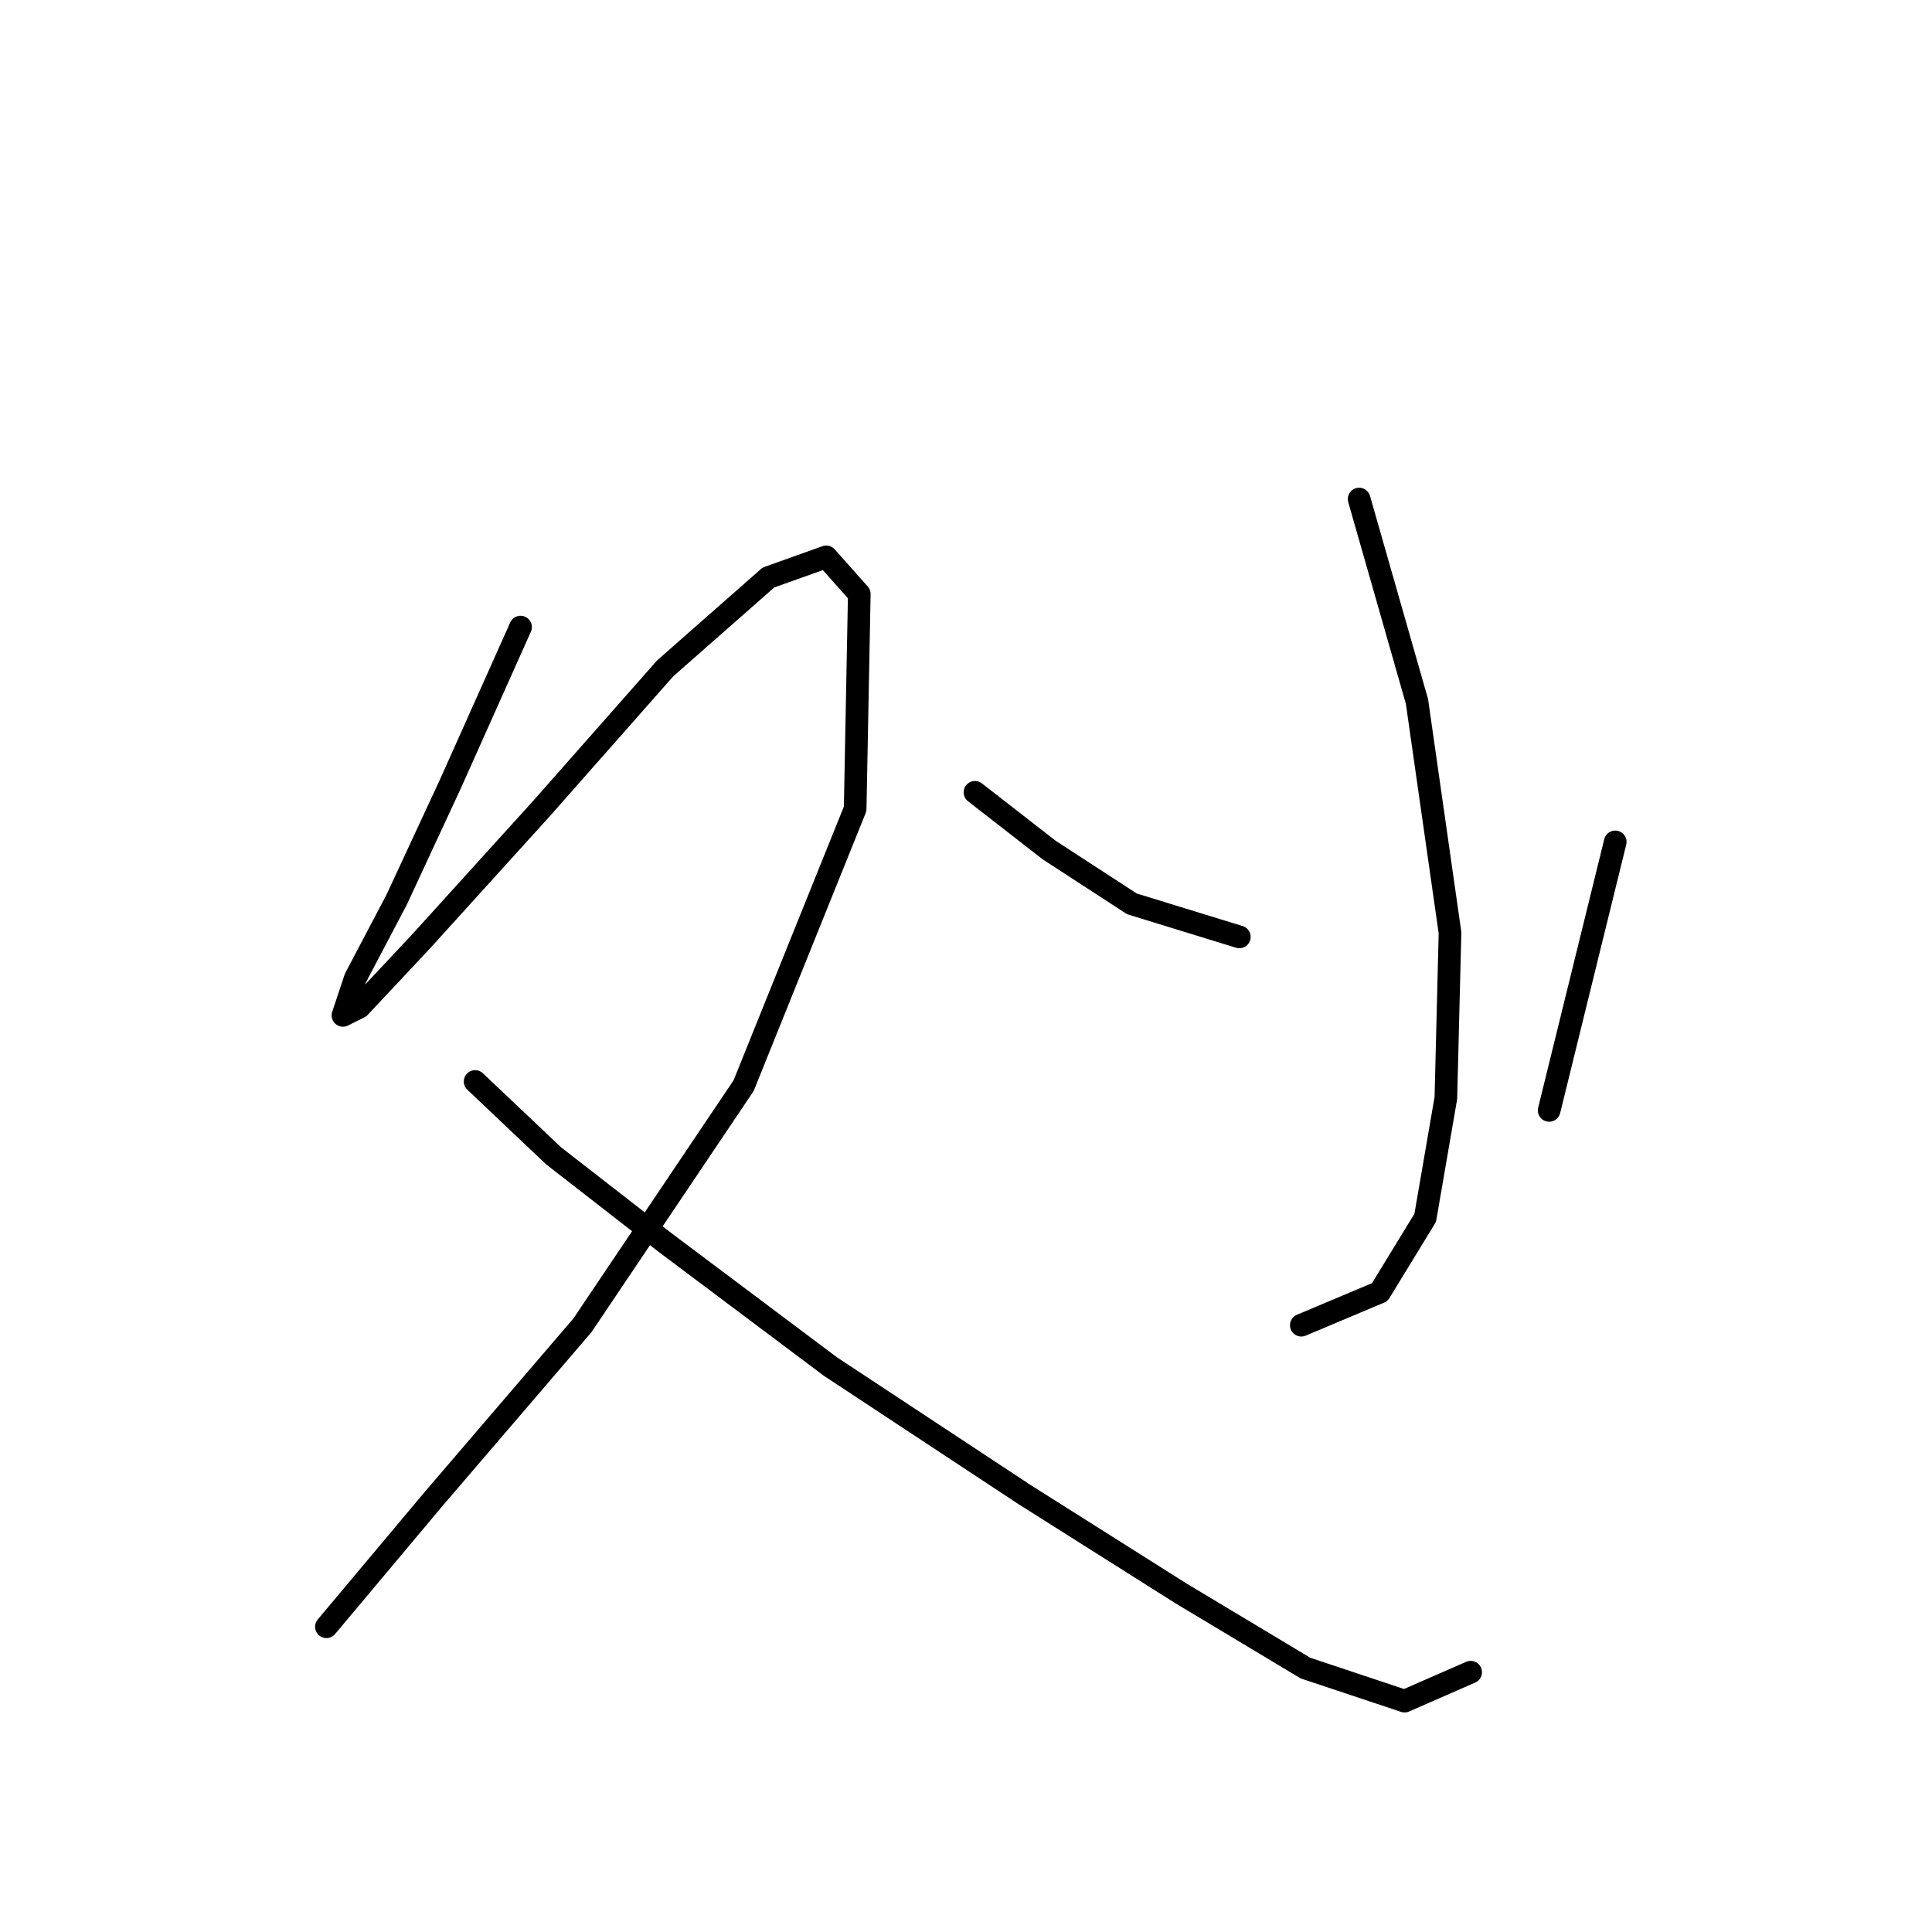 <?xml version="1.0" standalone="no"?>
    <svg width="256" height="256" xmlns="http://www.w3.org/2000/svg" version="1.1">
    <polyline stroke="black" stroke-width="3" stroke-linecap="round" fill="transparent" stroke-linejoin="round" points="68.977 83.093 59.672 103.893 52.556 119.219 47.083 129.619 45.441 134.545 47.63 133.45 55.84 124.692 71.714 107.177 88.135 88.566 101.819 76.525 109.482 73.788 113.861 78.714 113.313 107.177 98.535 143.85 77.188 175.597 57.483 198.586 43.251 215.554 43.251 215.554 " />
        <polyline stroke="black" stroke-width="3" stroke-linecap="round" fill="transparent" stroke-linejoin="round" points="62.956 143.303 73.356 153.155 88.135 164.65 110.029 181.071 135.755 198.039 156.555 211.176 172.976 221.028 186.113 225.407 194.87 221.575 194.87 221.575 " />
        <polyline stroke="black" stroke-width="3" stroke-linecap="round" fill="transparent" stroke-linejoin="round" points="180.092 66.125 187.755 92.945 192.134 123.598 191.586 145.492 188.849 161.366 182.828 171.218 172.429 175.597 172.429 175.597 " />
        <polyline stroke="black" stroke-width="3" stroke-linecap="round" fill="transparent" stroke-linejoin="round" points="129.187 104.987 139.039 112.65 149.987 119.766 164.218 124.145 164.218 124.145 " />
        <polyline stroke="black" stroke-width="3" stroke-linecap="round" fill="transparent" stroke-linejoin="round" points="214.028 111.556 205.27 147.134 205.27 147.134 " />
        </svg>